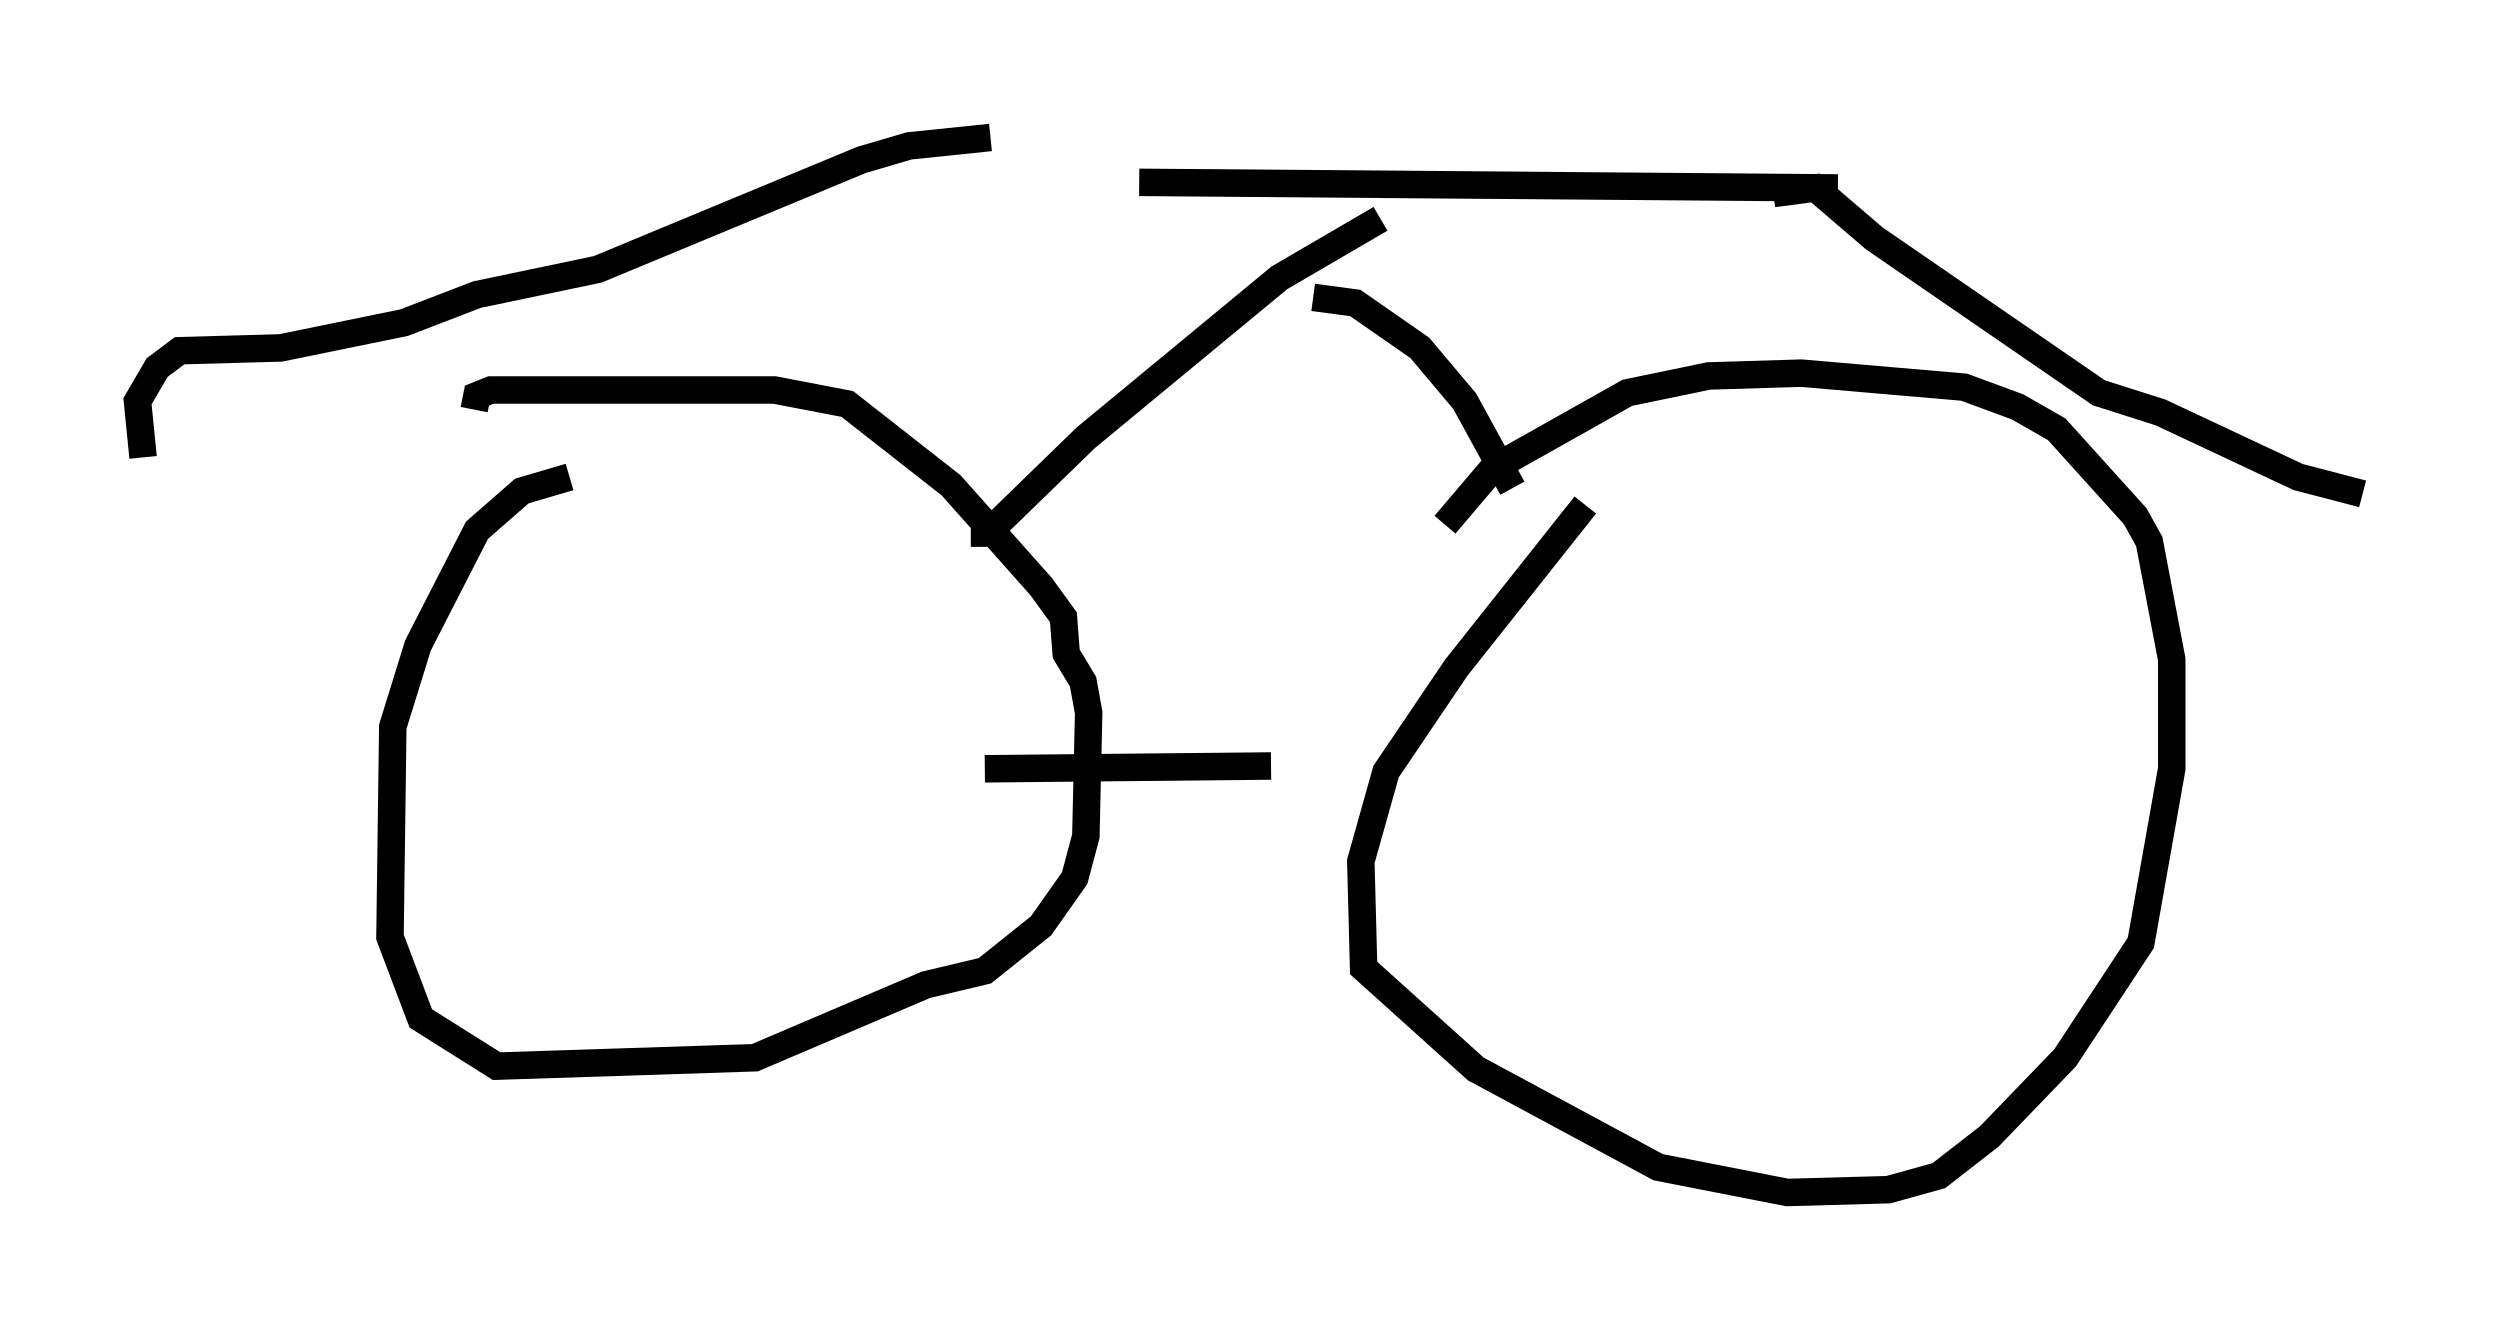 <?xml version="1.0" encoding="utf-8" ?>
<svg baseProfile="full" height="48.384" version="1.1" width="90.953" xmlns="http://www.w3.org/2000/svg" xmlns:ev="http://www.w3.org/2001/xml-events" xmlns:xlink="http://www.w3.org/1999/xlink"><defs /><rect fill="white" height="48.384" width="90.953" x="0" y="0" /><path d="M26.642, 16.74 m-5.921, 0.613 l-1.735, 0.51 -1.633, 1.429 l-2.144, 4.185 -0.919, 2.96 l-0.102, 7.656 1.123, 2.96 l2.756, 1.735 9.392, -0.306 l6.227, -2.654 2.144, -0.51 l2.042, -1.633 1.225, -1.735 l0.408, -1.531 0.102, -4.492 l-0.204, -1.123 -0.613, -1.021 l-0.102, -1.327 -0.817, -1.123 l-3.267, -3.675 -3.777, -2.96 l-2.654, -0.51 -10.311, 0.0 l-0.51, 0.204 -0.102, 0.51 m40.425, 3.471 l-4.696, 5.921 -2.552, 3.777 l-0.919, 3.267 0.102, 3.879 l4.083, 3.675 6.635, 3.573 l4.696, 0.919 3.675, -0.102 l1.838, -0.51 1.838, -1.429 l2.756, -2.858 2.756, -4.185 l1.123, -6.329 0.0, -3.981 l-0.817, -4.288 -0.51, -0.919 l-2.858, -3.165 -1.429, -0.817 l-1.94, -0.715 -5.921, -0.51 l-3.369, 0.102 -2.96, 0.613 l-4.9, 2.756 -1.735, 2.042 m-6.329, 8.779 l-10.413, 0.102 m-0.51, -8.575 l0.613, 0.0 3.573, -3.471 l7.044, -5.819 3.675, -2.144 m4.798, 9.8 l-1.735, -3.165 -1.633, -1.94 l-2.348, -1.633 -1.531, -0.204 m-6.329, -4.185 l25.419, 0.204 m-2.348, 0.204 l1.531, -0.204 2.144, 1.838 l8.167, 5.615 2.246, 0.715 l5.002, 2.348 2.348, 0.613 m-49.919, -12.965 l-2.96, 0.306 -1.735, 0.51 l-9.596, 3.981 -4.39, 0.919 l-2.654, 1.021 -4.492, 0.919 l-3.675, 0.102 -0.817, 0.613 l-0.715, 1.225 0.204, 2.042 " fill="none" stroke="black" stroke-width="1" /></svg>